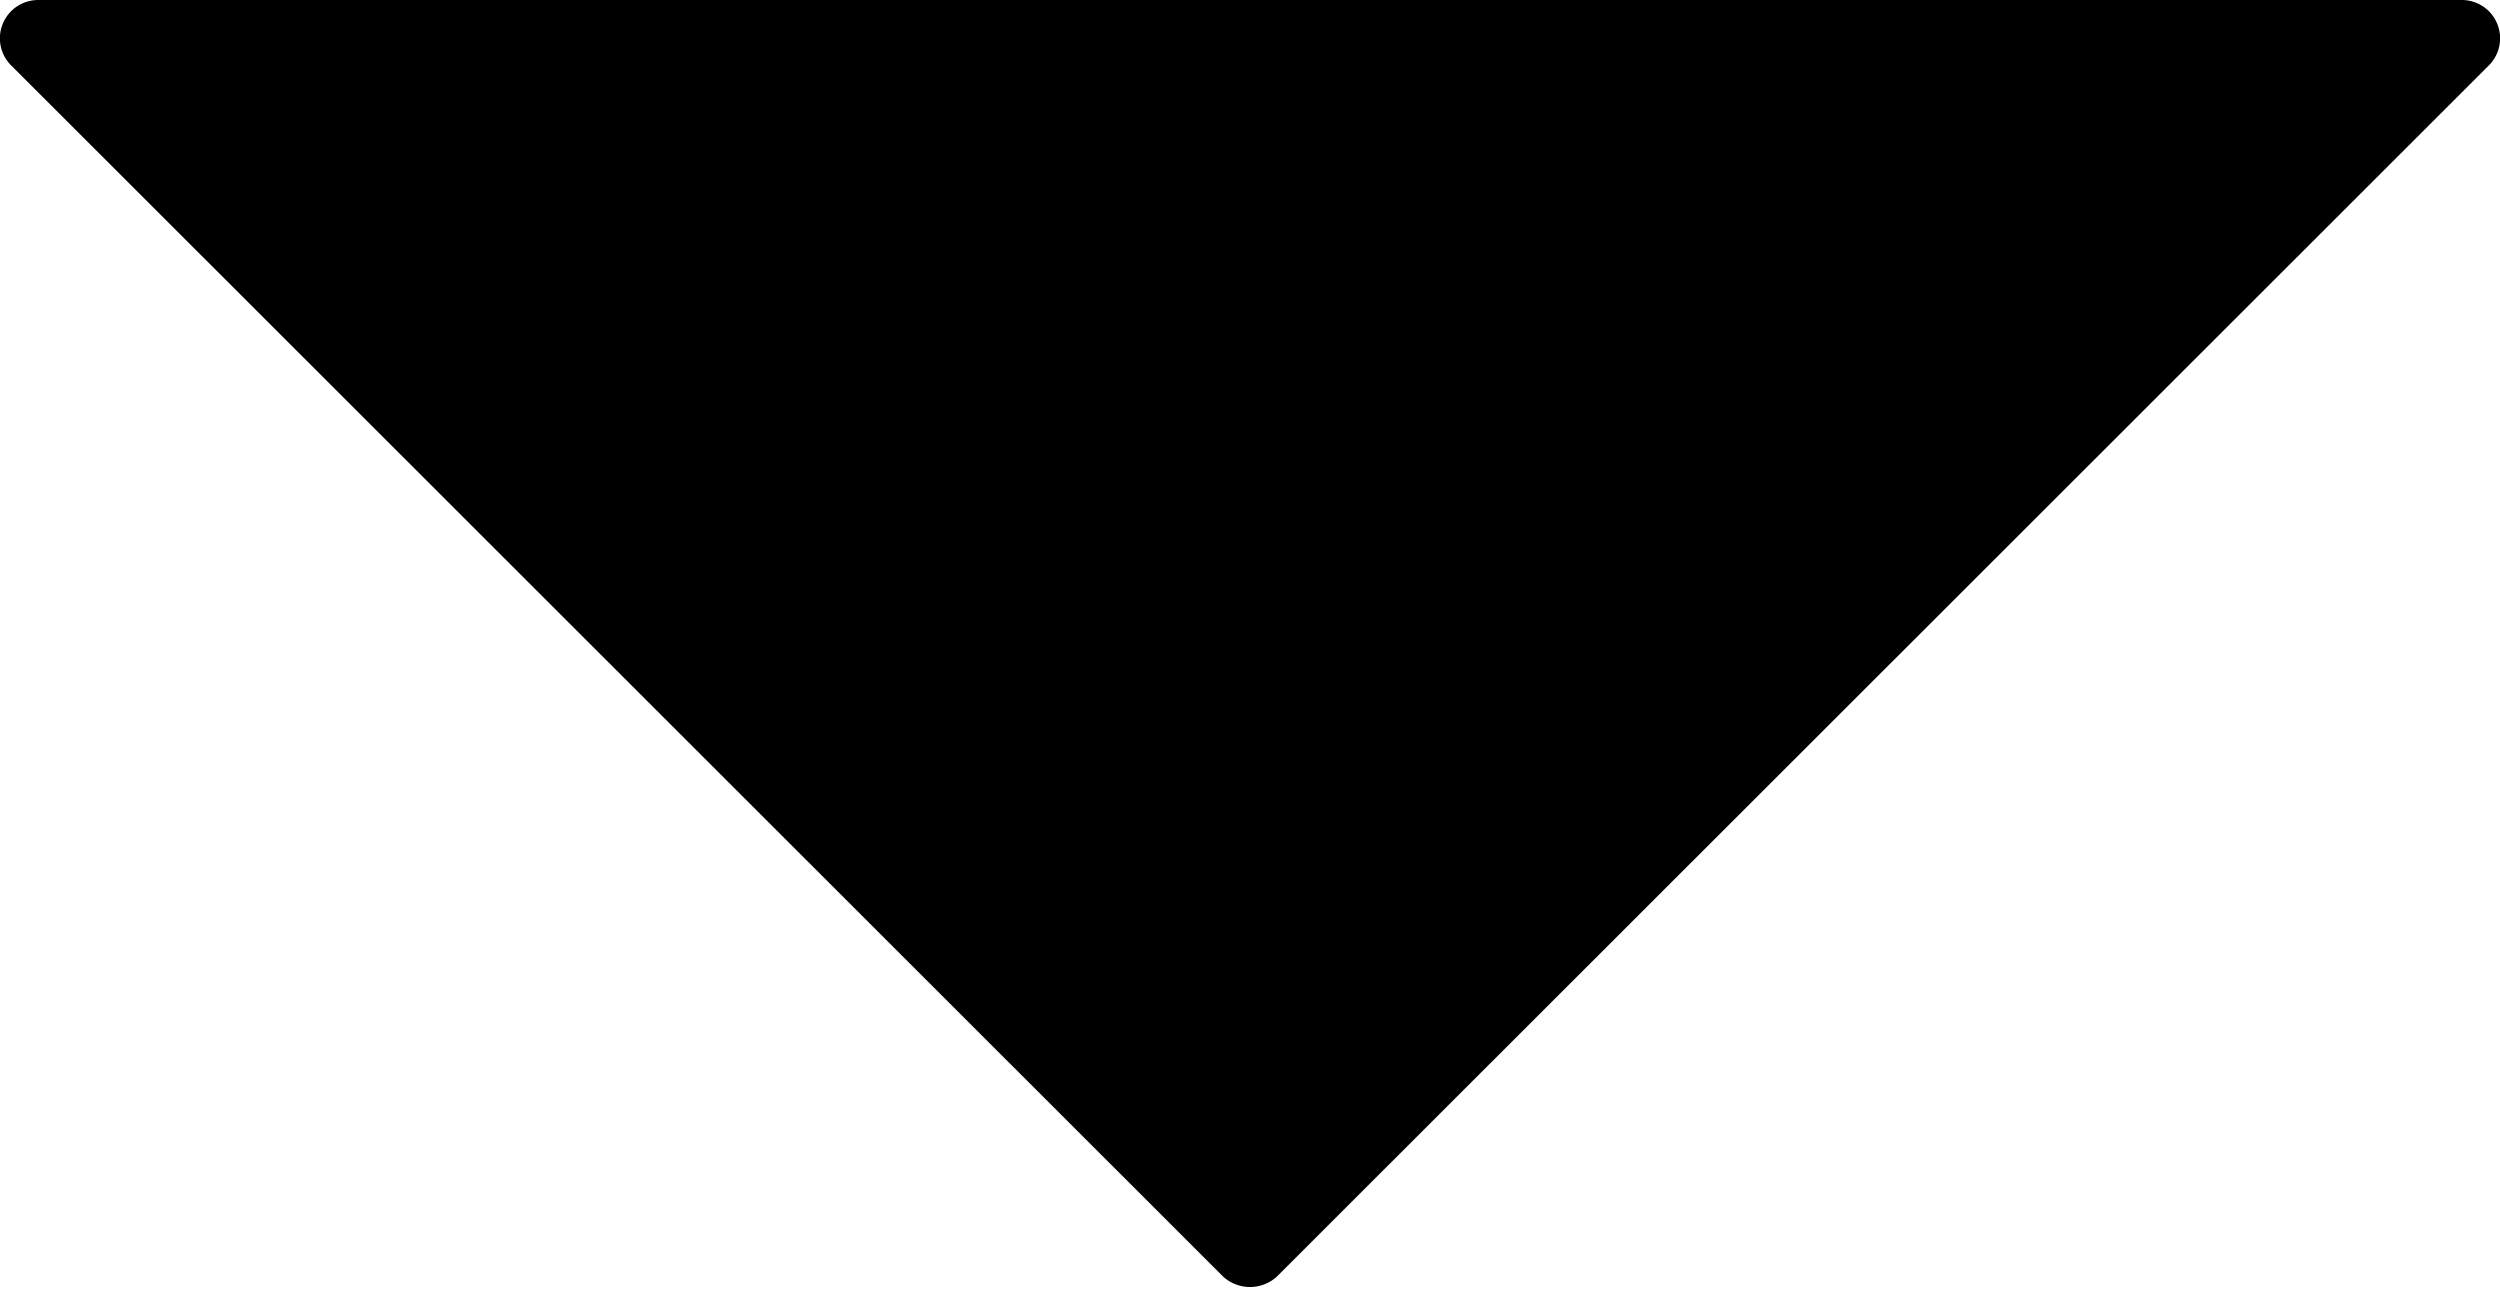 <svg xmlns="http://www.w3.org/2000/svg" viewBox="0 0 31.33 16.15"><title>HugoSeg-Icon-DownBlack</title><g id="Layer_2" data-name="Layer 2"><g id="Layer_1-2" data-name="Layer 1"><path d="M.14.82,15.33,16A.5.5,0,0,0,16,16L31.19.82A.48.48,0,0,0,30.85,0H.48A.48.48,0,0,0,.14.82Z"/></g></g></svg>